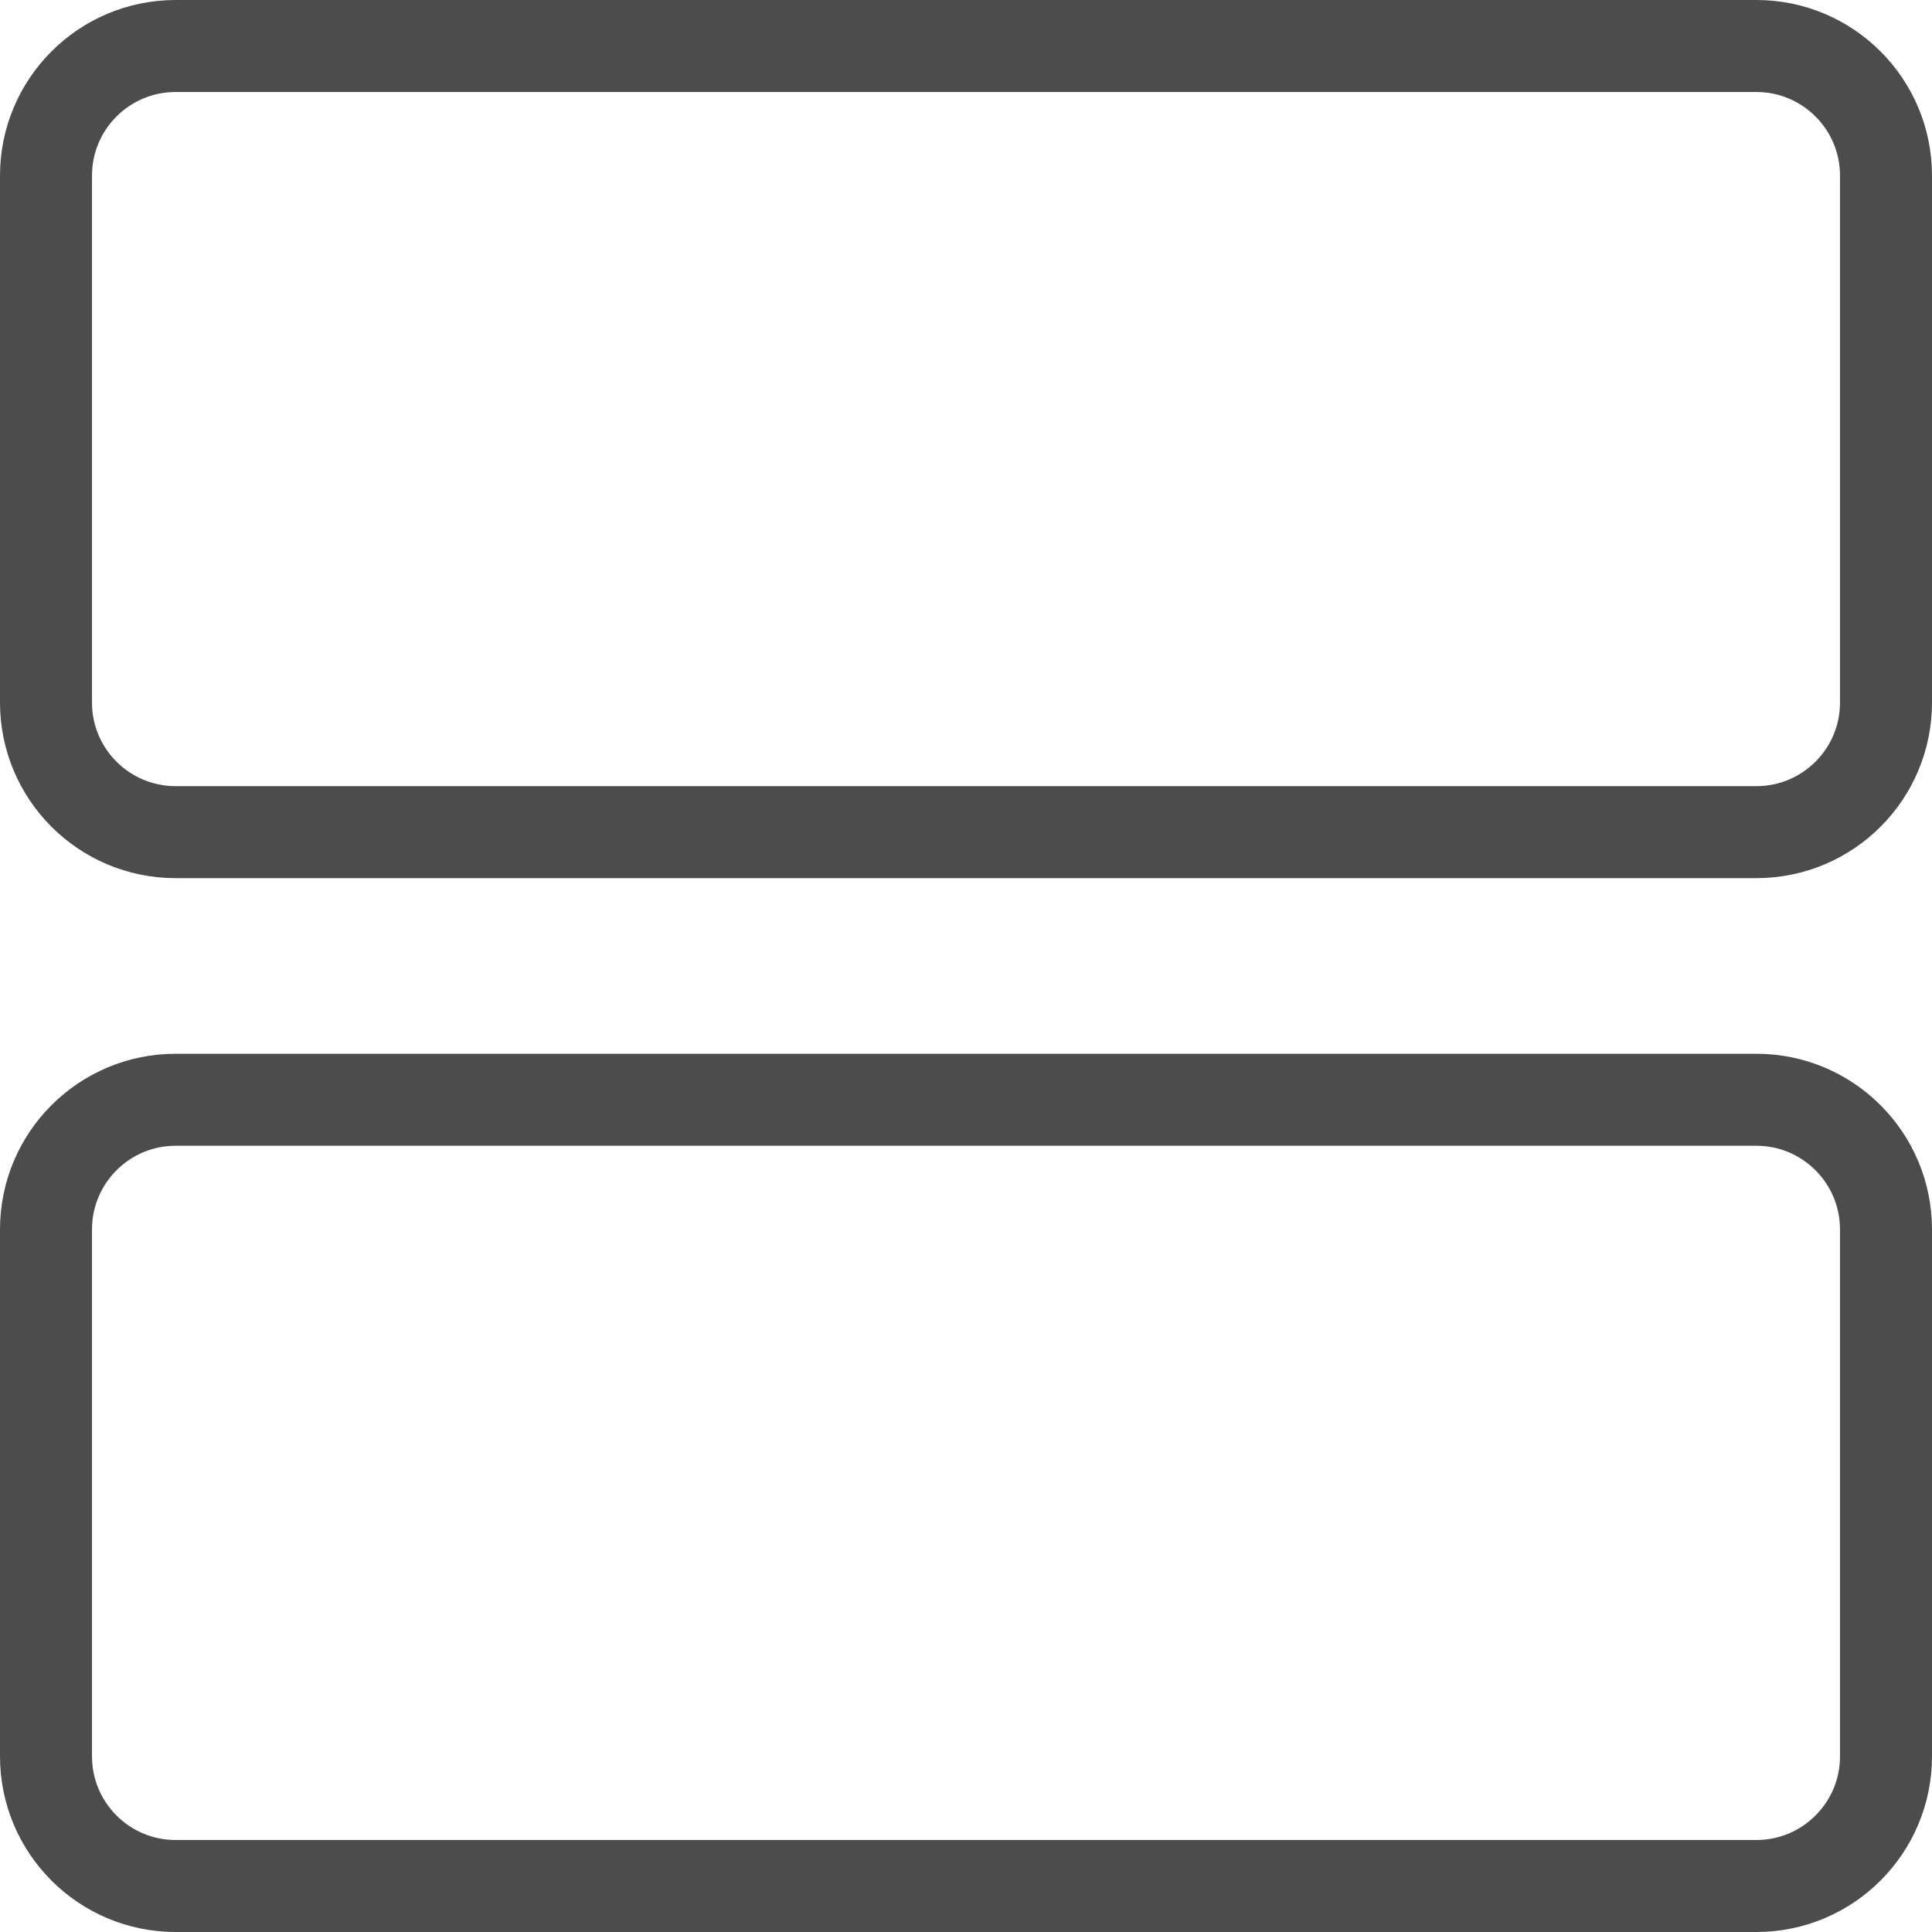 <svg width="21" height="21" viewBox="0 0 21 21" fill="none" xmlns="http://www.w3.org/2000/svg">
<path d="M0.5 13.364C0.5 12.585 1.131 11.954 1.909 11.954H19.091C19.869 11.954 20.5 12.585 20.5 13.364V19.091C20.5 19.869 19.869 20.5 19.091 20.5H1.909C1.131 20.5 0.5 19.869 0.5 19.091V13.364ZM0.5 1.909C0.5 1.131 1.131 0.5 1.909 0.5H19.091C19.869 0.5 20.5 1.131 20.5 1.909V7.636C20.5 8.415 19.869 9.045 19.091 9.045H1.909C1.131 9.045 0.5 8.415 0.5 7.636V1.909Z" stroke="#4C4C4C"/>
</svg>